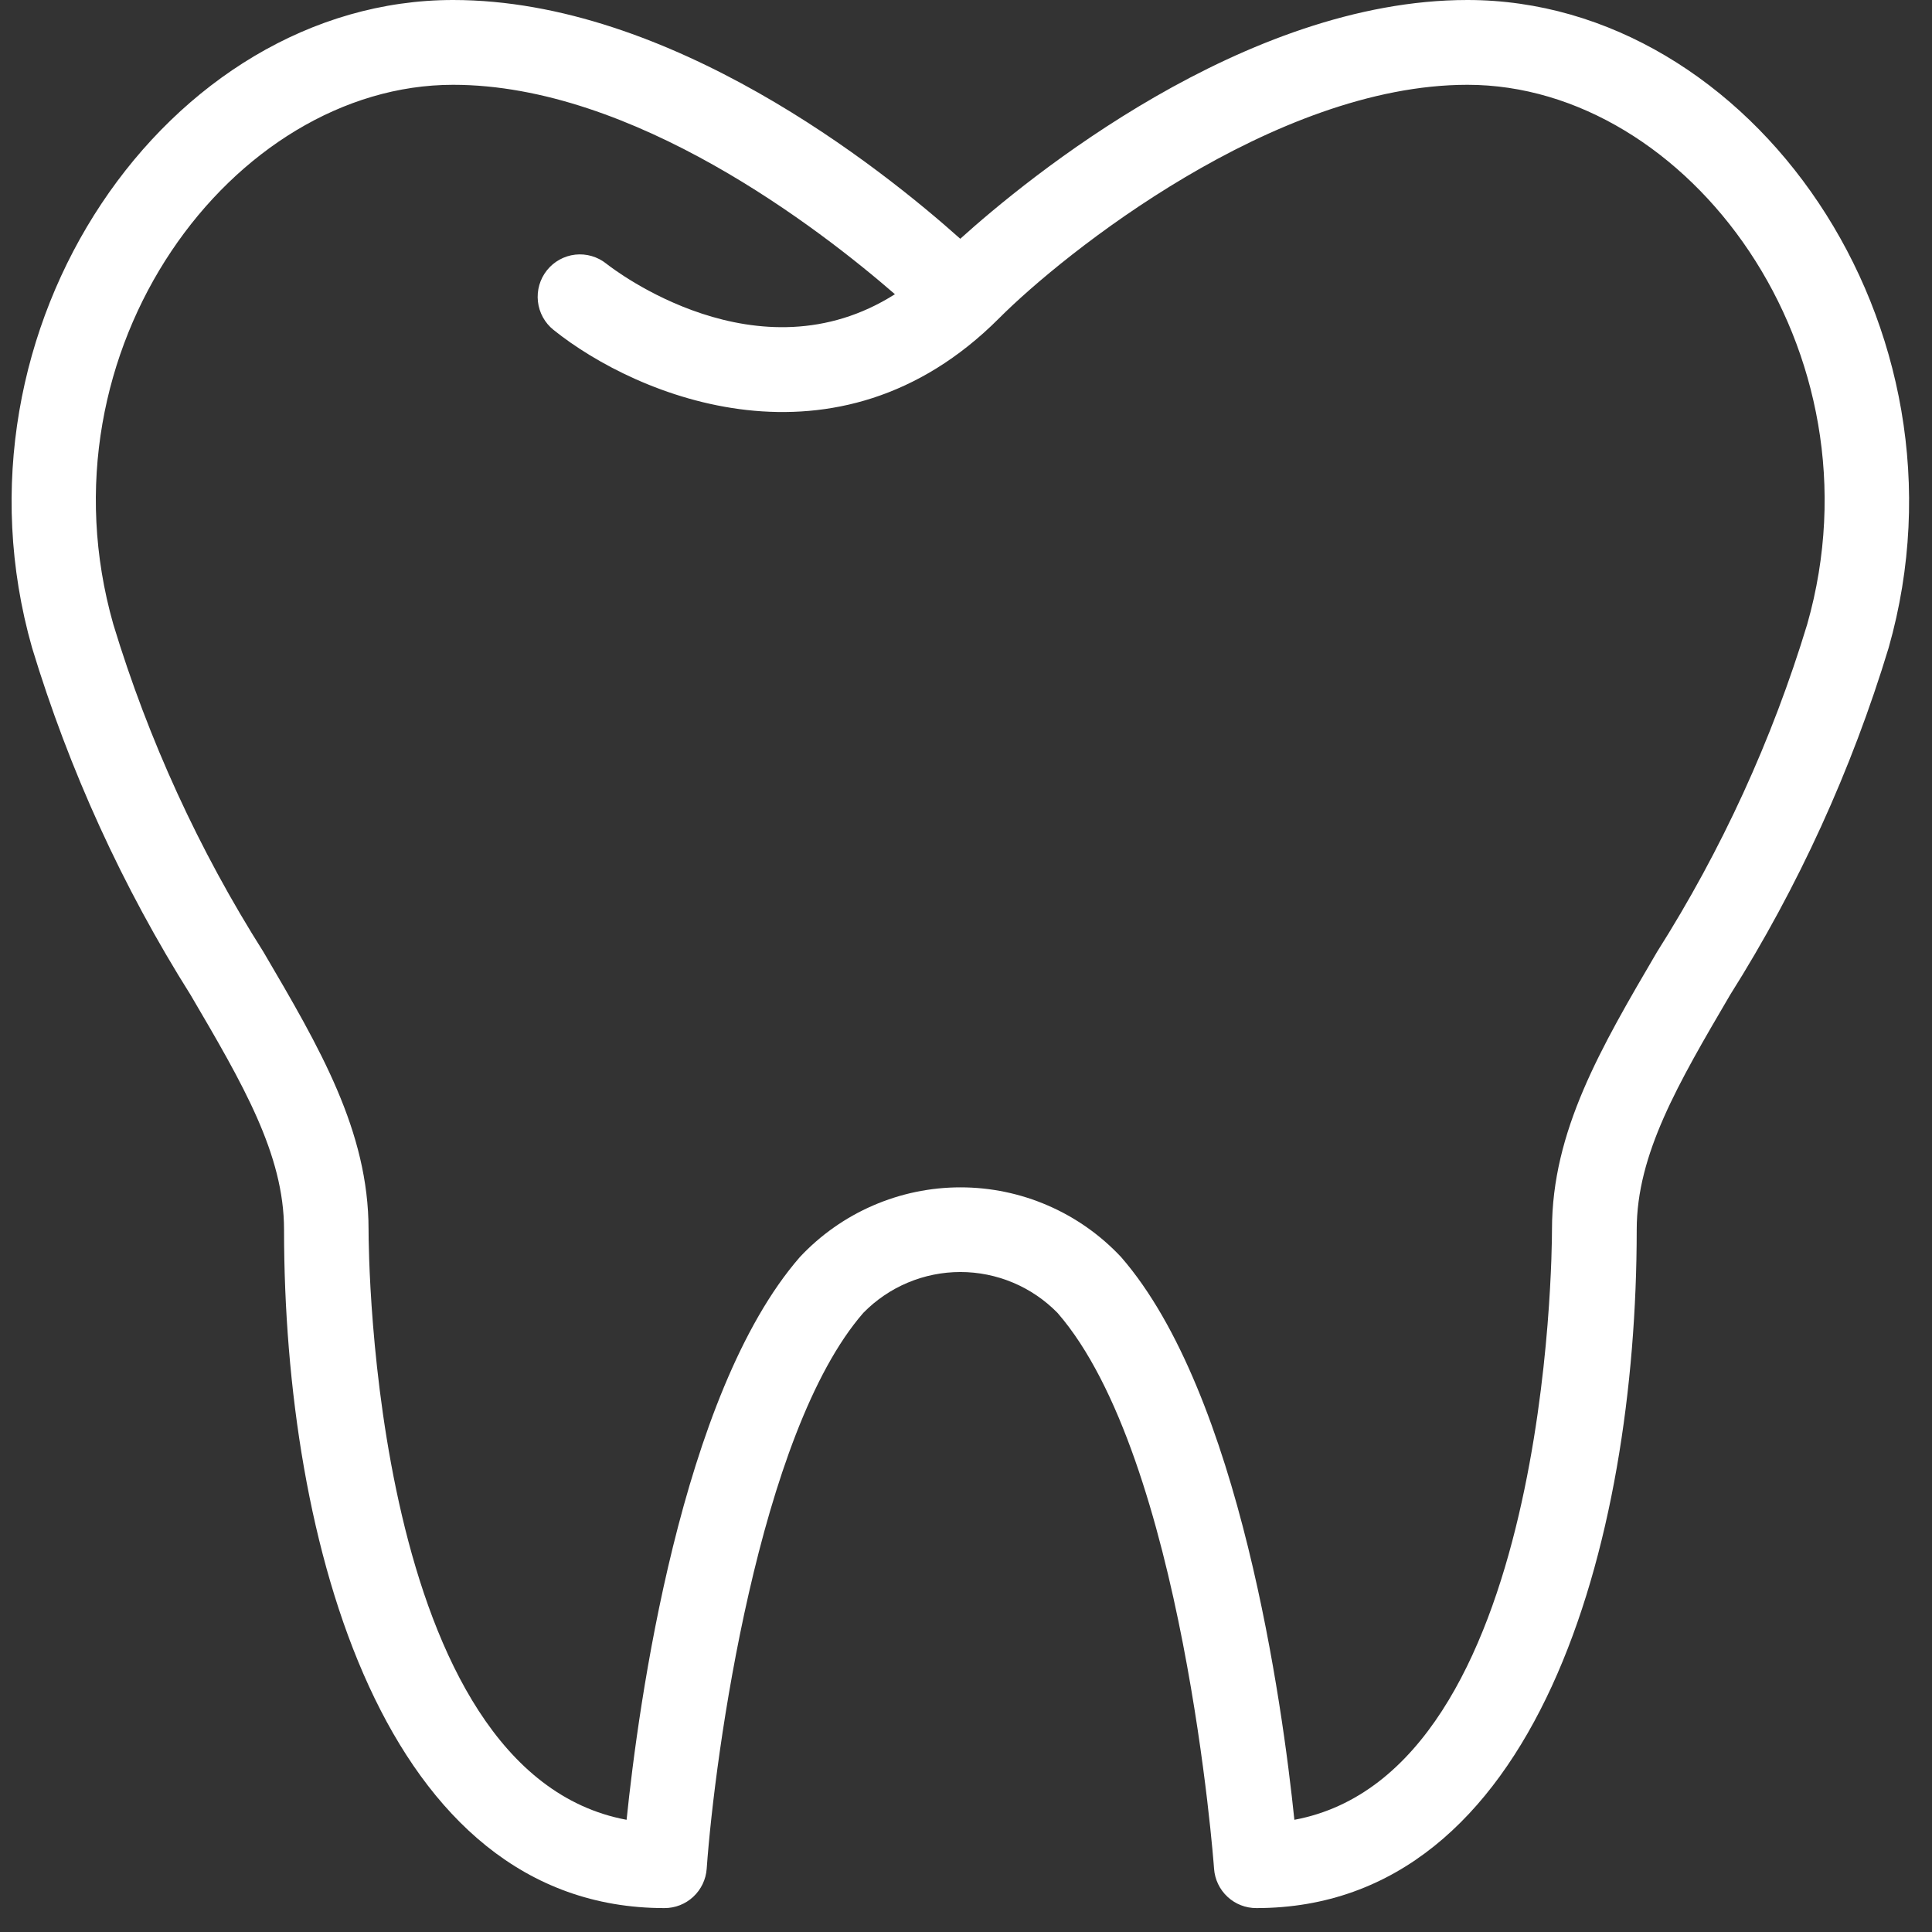 <svg width="56" height="56" viewBox="0 0 56 56" fill="none" xmlns="http://www.w3.org/2000/svg">
<rect x="0" y="0" width="56" height="56" fill="#333333" stroke="none"/>
<path d="M42.535 0C36.064 0 29.771 5.173 27.834 6.921C25.528 4.861 19.43 0 13.133 0C4.88 0 -1.718 9.474 0.929 18.774C2.004 22.32 3.55 25.705 5.524 28.838C7.037 31.418 8.233 33.455 8.233 35.642C8.233 44.714 11.12 55.307 19.259 55.307C19.569 55.308 19.868 55.191 20.095 54.979C20.323 54.767 20.462 54.476 20.484 54.166C20.719 50.864 21.993 41.533 25.024 38.054C25.391 37.679 25.829 37.381 26.312 37.178C26.795 36.975 27.314 36.87 27.838 36.87C28.361 36.87 28.88 36.975 29.363 37.178C29.846 37.381 30.284 37.679 30.652 38.054C34.299 42.241 35.184 54.047 35.19 54.166C35.212 54.476 35.351 54.767 35.579 54.979C35.806 55.191 36.105 55.308 36.416 55.307C44.554 55.307 47.441 44.714 47.441 35.642C47.441 33.455 48.636 31.418 50.148 28.838C52.123 25.706 53.669 22.32 54.744 18.774C57.396 9.435 50.755 0 42.535 0V0ZM52.382 18.098C51.366 21.445 49.902 24.639 48.03 27.592C46.398 30.378 44.985 32.785 44.985 35.642C44.985 36.312 44.895 51.374 37.518 52.748C37.175 49.43 35.947 40.404 32.495 36.436C31.898 35.799 31.177 35.29 30.376 34.943C29.576 34.595 28.712 34.416 27.84 34.416C26.968 34.416 26.105 34.595 25.304 34.943C24.503 35.29 23.782 35.799 23.185 36.436C19.729 40.404 18.503 49.426 18.162 52.748C10.771 51.374 10.683 36.312 10.683 35.642C10.683 32.785 9.271 30.378 7.636 27.592C5.765 24.639 4.301 21.445 3.285 18.098C1.01 10.108 6.76 2.458 13.133 2.458C18.367 2.458 23.761 6.637 25.94 8.528C21.971 11.047 17.784 7.808 17.574 7.642C17.32 7.439 16.996 7.345 16.673 7.381C16.35 7.418 16.055 7.581 15.852 7.836C15.649 8.091 15.556 8.416 15.592 8.74C15.628 9.064 15.791 9.36 16.045 9.563C18.46 11.502 24.265 13.926 28.955 9.229C30.833 7.346 36.939 2.458 42.535 2.458C48.926 2.458 54.651 10.133 52.382 18.098Z" fill="white"/>
</svg>
